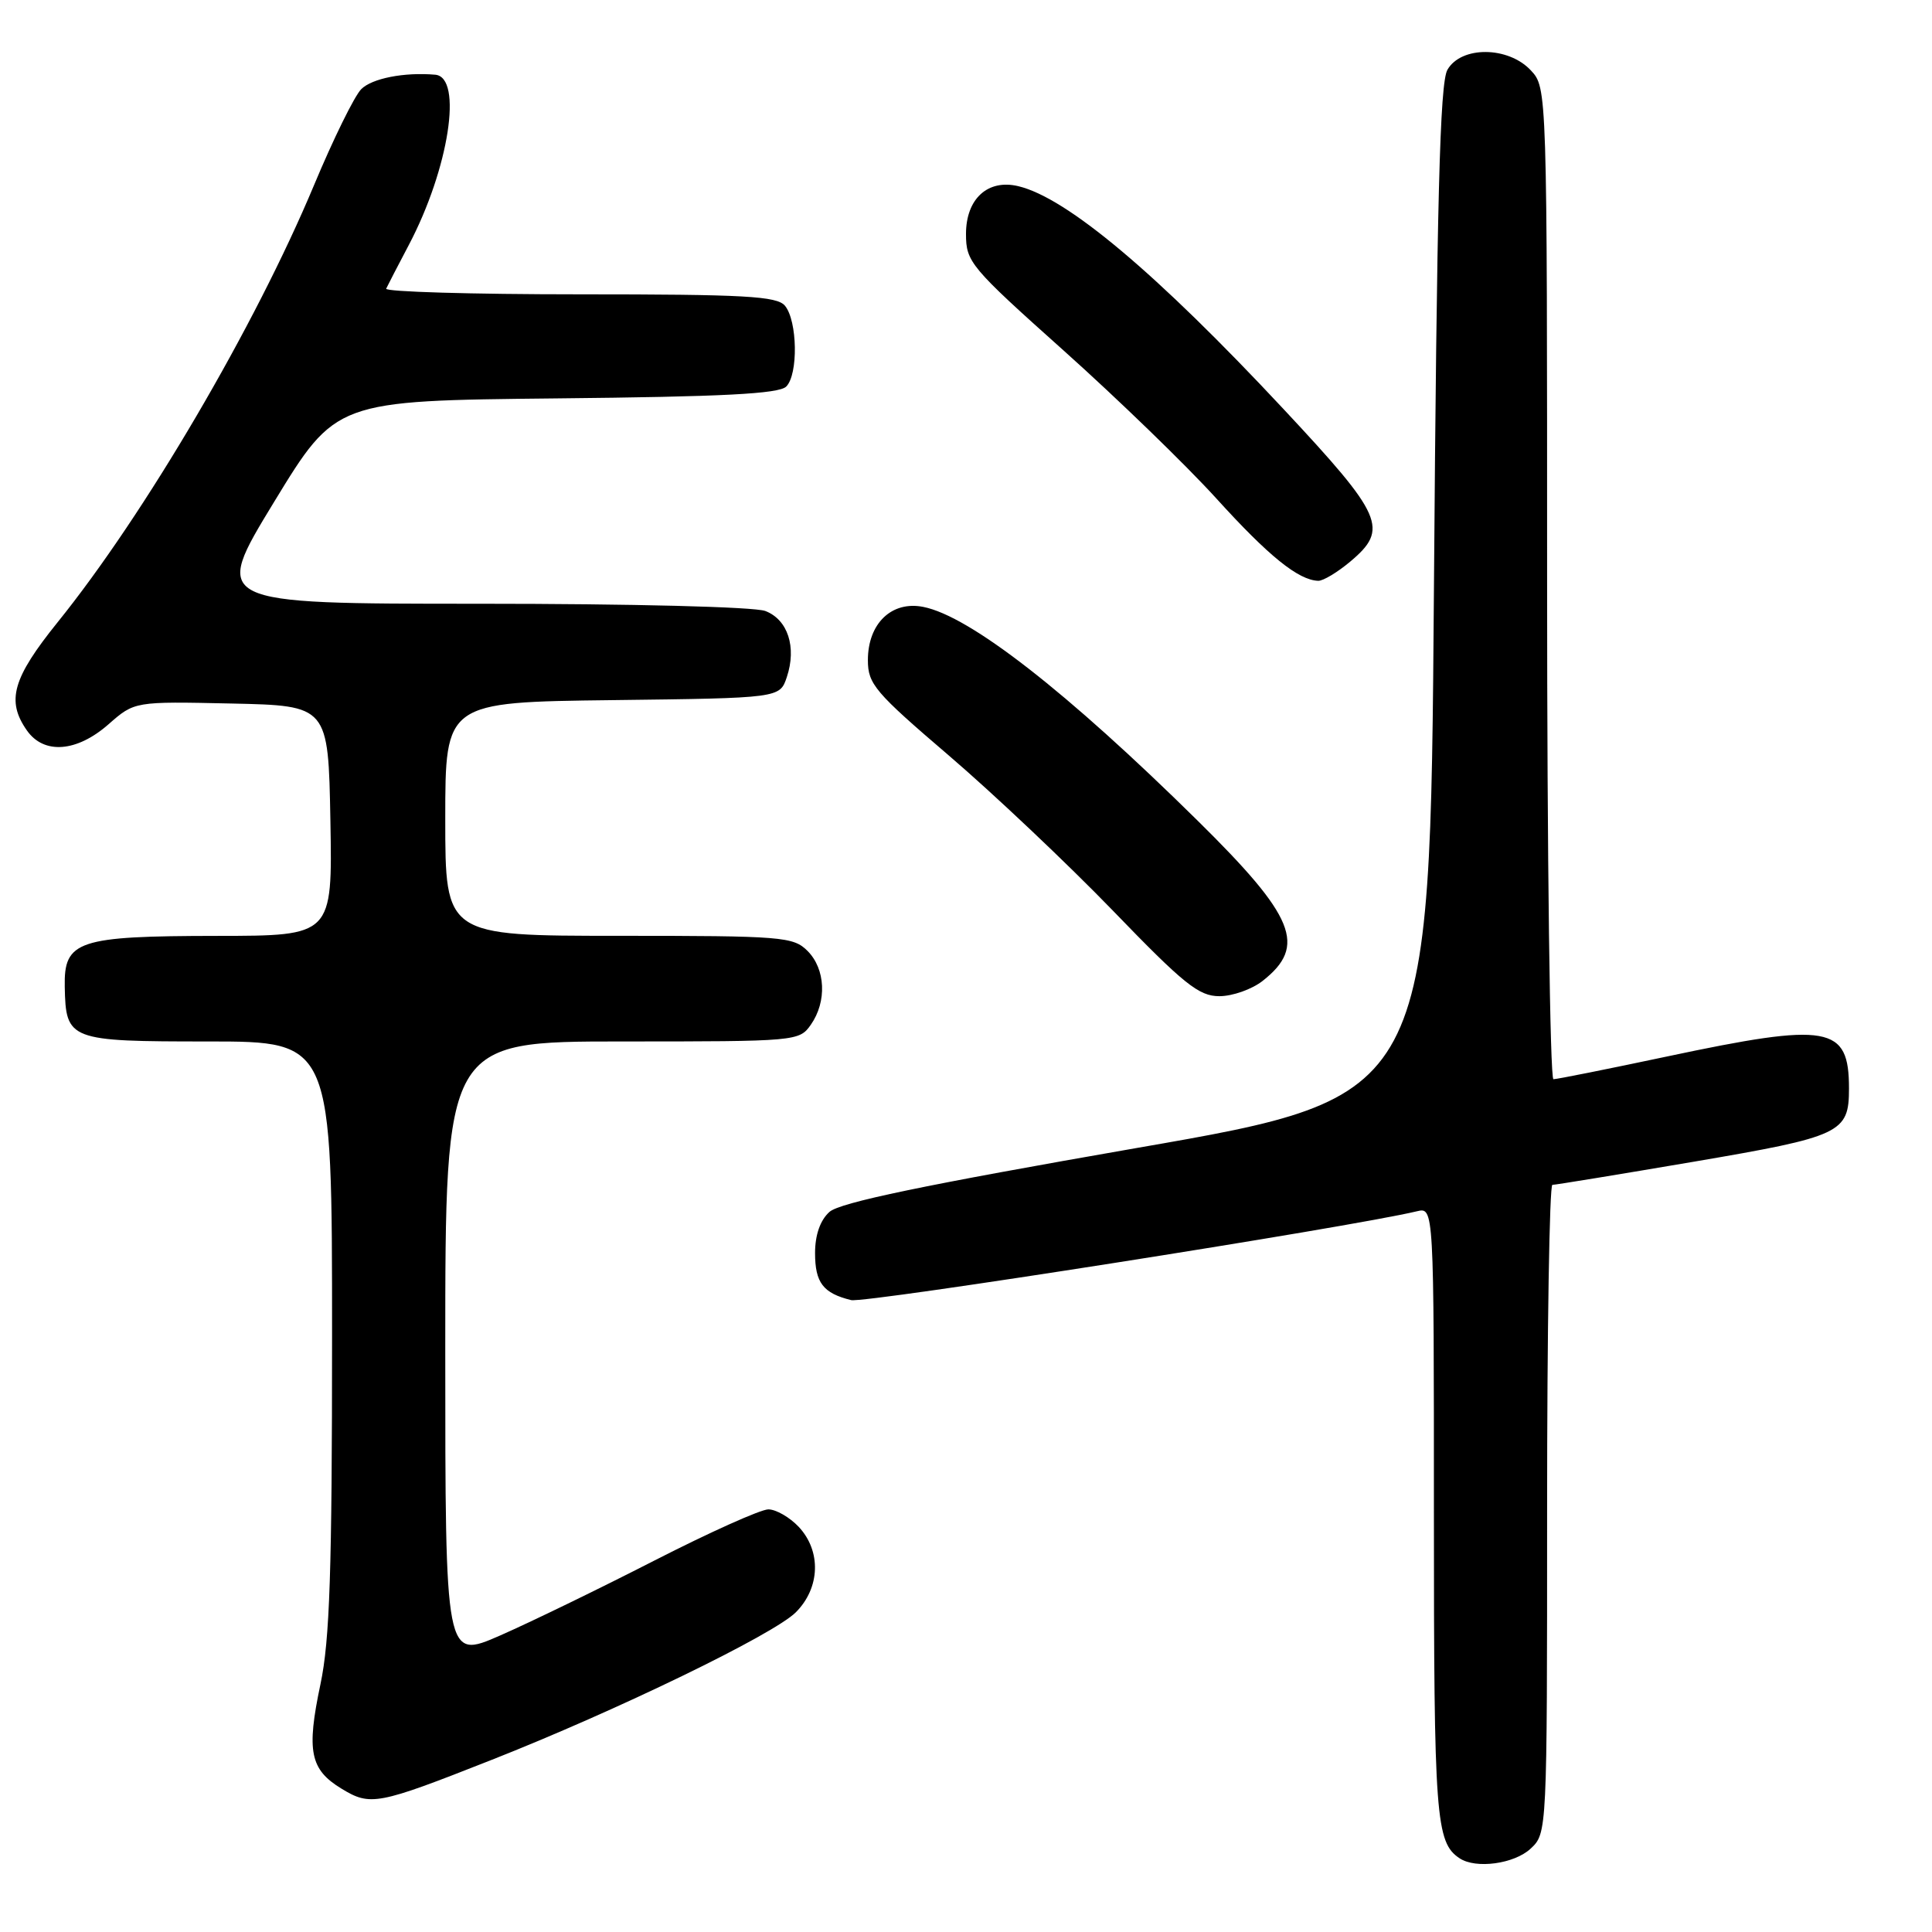 <?xml version="1.0" encoding="UTF-8" standalone="no"?>
<!DOCTYPE svg PUBLIC "-//W3C//DTD SVG 1.1//EN" "http://www.w3.org/Graphics/SVG/1.1/DTD/svg11.dtd" >
<svg xmlns="http://www.w3.org/2000/svg" xmlns:xlink="http://www.w3.org/1999/xlink" version="1.1" viewBox="0 0 256 256">
 <g >
 <path fill="currentColor"
d=" M 202.81 244.96 C 205.00 242.92 205.00 242.87 205.00 199.96 C 205.00 176.33 205.31 157.00 205.70 157.00 C 206.08 157.00 214.52 155.62 224.45 153.93 C 243.98 150.60 245.00 150.12 245.00 144.24 C 245.00 135.89 242.39 135.43 220.84 140.00 C 213.05 141.65 206.31 143.00 205.84 143.00 C 205.38 143.00 205.00 113.44 205.00 77.31 C 205.00 11.63 205.00 11.63 202.83 9.31 C 199.82 6.11 193.60 6.08 191.79 9.25 C 190.79 11.00 190.39 26.49 190.00 78.43 C 189.50 145.36 189.50 145.36 150.65 152.11 C 122.47 157.02 111.28 159.34 109.90 160.59 C 108.68 161.69 108.00 163.64 108.00 166.03 C 108.00 169.97 109.07 171.36 112.78 172.27 C 114.60 172.72 178.93 162.62 187.75 160.50 C 190.00 159.96 190.00 159.96 190.00 200.55 C 190.00 240.87 190.24 244.13 193.40 246.23 C 195.55 247.67 200.64 246.98 202.81 244.96 Z  M 65.00 233.25 C 81.67 226.69 102.51 216.58 105.45 213.64 C 108.68 210.41 108.85 205.53 105.83 202.31 C 104.63 201.04 102.82 200.00 101.81 200.00 C 100.79 200.00 94.01 203.05 86.73 206.77 C 79.45 210.50 70.24 214.97 66.25 216.72 C 59.00 219.89 59.00 219.89 59.00 178.94 C 59.00 138.00 59.00 138.00 82.44 138.00 C 105.54 138.00 105.91 137.97 107.44 135.78 C 109.59 132.71 109.39 128.39 107.00 126.00 C 105.12 124.12 103.67 124.00 82.00 124.00 C 59.00 124.00 59.00 124.00 59.00 108.52 C 59.00 93.04 59.00 93.04 81.17 92.77 C 103.33 92.50 103.33 92.50 104.26 89.71 C 105.58 85.75 104.39 82.10 101.41 80.96 C 99.95 80.41 83.79 80.00 63.48 80.00 C 28.10 80.00 28.10 80.00 36.30 66.54 C 44.50 53.09 44.50 53.09 73.70 52.79 C 95.80 52.57 103.21 52.19 104.18 51.22 C 105.79 49.61 105.67 42.52 104.01 40.51 C 102.95 39.24 98.71 39.00 76.79 39.00 C 62.52 39.00 50.99 38.66 51.17 38.25 C 51.36 37.84 52.71 35.23 54.17 32.46 C 59.49 22.36 61.37 10.22 57.67 9.90 C 53.56 9.54 49.27 10.39 47.86 11.82 C 46.95 12.75 44.15 18.45 41.62 24.51 C 33.80 43.22 19.18 68.15 7.62 82.47 C 1.67 89.86 0.81 92.86 3.56 96.78 C 5.81 100.00 10.17 99.67 14.38 95.97 C 17.83 92.94 17.83 92.94 30.67 93.22 C 43.50 93.50 43.50 93.50 43.78 108.75 C 44.05 124.00 44.05 124.00 28.78 124.01 C 10.29 124.03 8.46 124.64 8.58 130.75 C 8.72 137.85 9.12 138.00 27.62 138.00 C 44.00 138.00 44.00 138.00 44.00 176.93 C 44.00 208.19 43.70 217.31 42.46 223.18 C 40.59 232.03 41.08 234.47 45.24 237.00 C 49.08 239.34 49.99 239.17 65.00 233.25 Z  M 167.31 129.97 C 173.19 125.35 171.62 121.48 158.65 108.70 C 141.36 91.65 128.53 81.65 122.35 80.42 C 118.16 79.58 115.00 82.61 115.00 87.47 C 115.00 90.64 115.92 91.72 125.75 100.13 C 131.66 105.19 141.43 114.43 147.46 120.66 C 156.87 130.41 158.85 132.00 161.57 132.00 C 163.31 132.00 165.89 131.09 167.31 129.97 Z  M 178.92 74.41 C 184.06 70.09 183.30 68.36 170.07 54.20 C 153.28 36.22 141.37 26.20 134.93 24.67 C 130.89 23.70 128.00 26.34 128.00 31.00 C 128.00 34.71 128.56 35.38 140.94 46.45 C 148.06 52.82 157.18 61.65 161.19 66.07 C 168.12 73.71 172.04 76.87 174.67 76.96 C 175.32 76.98 177.23 75.83 178.92 74.41 Z "/>
</g>
</svg>